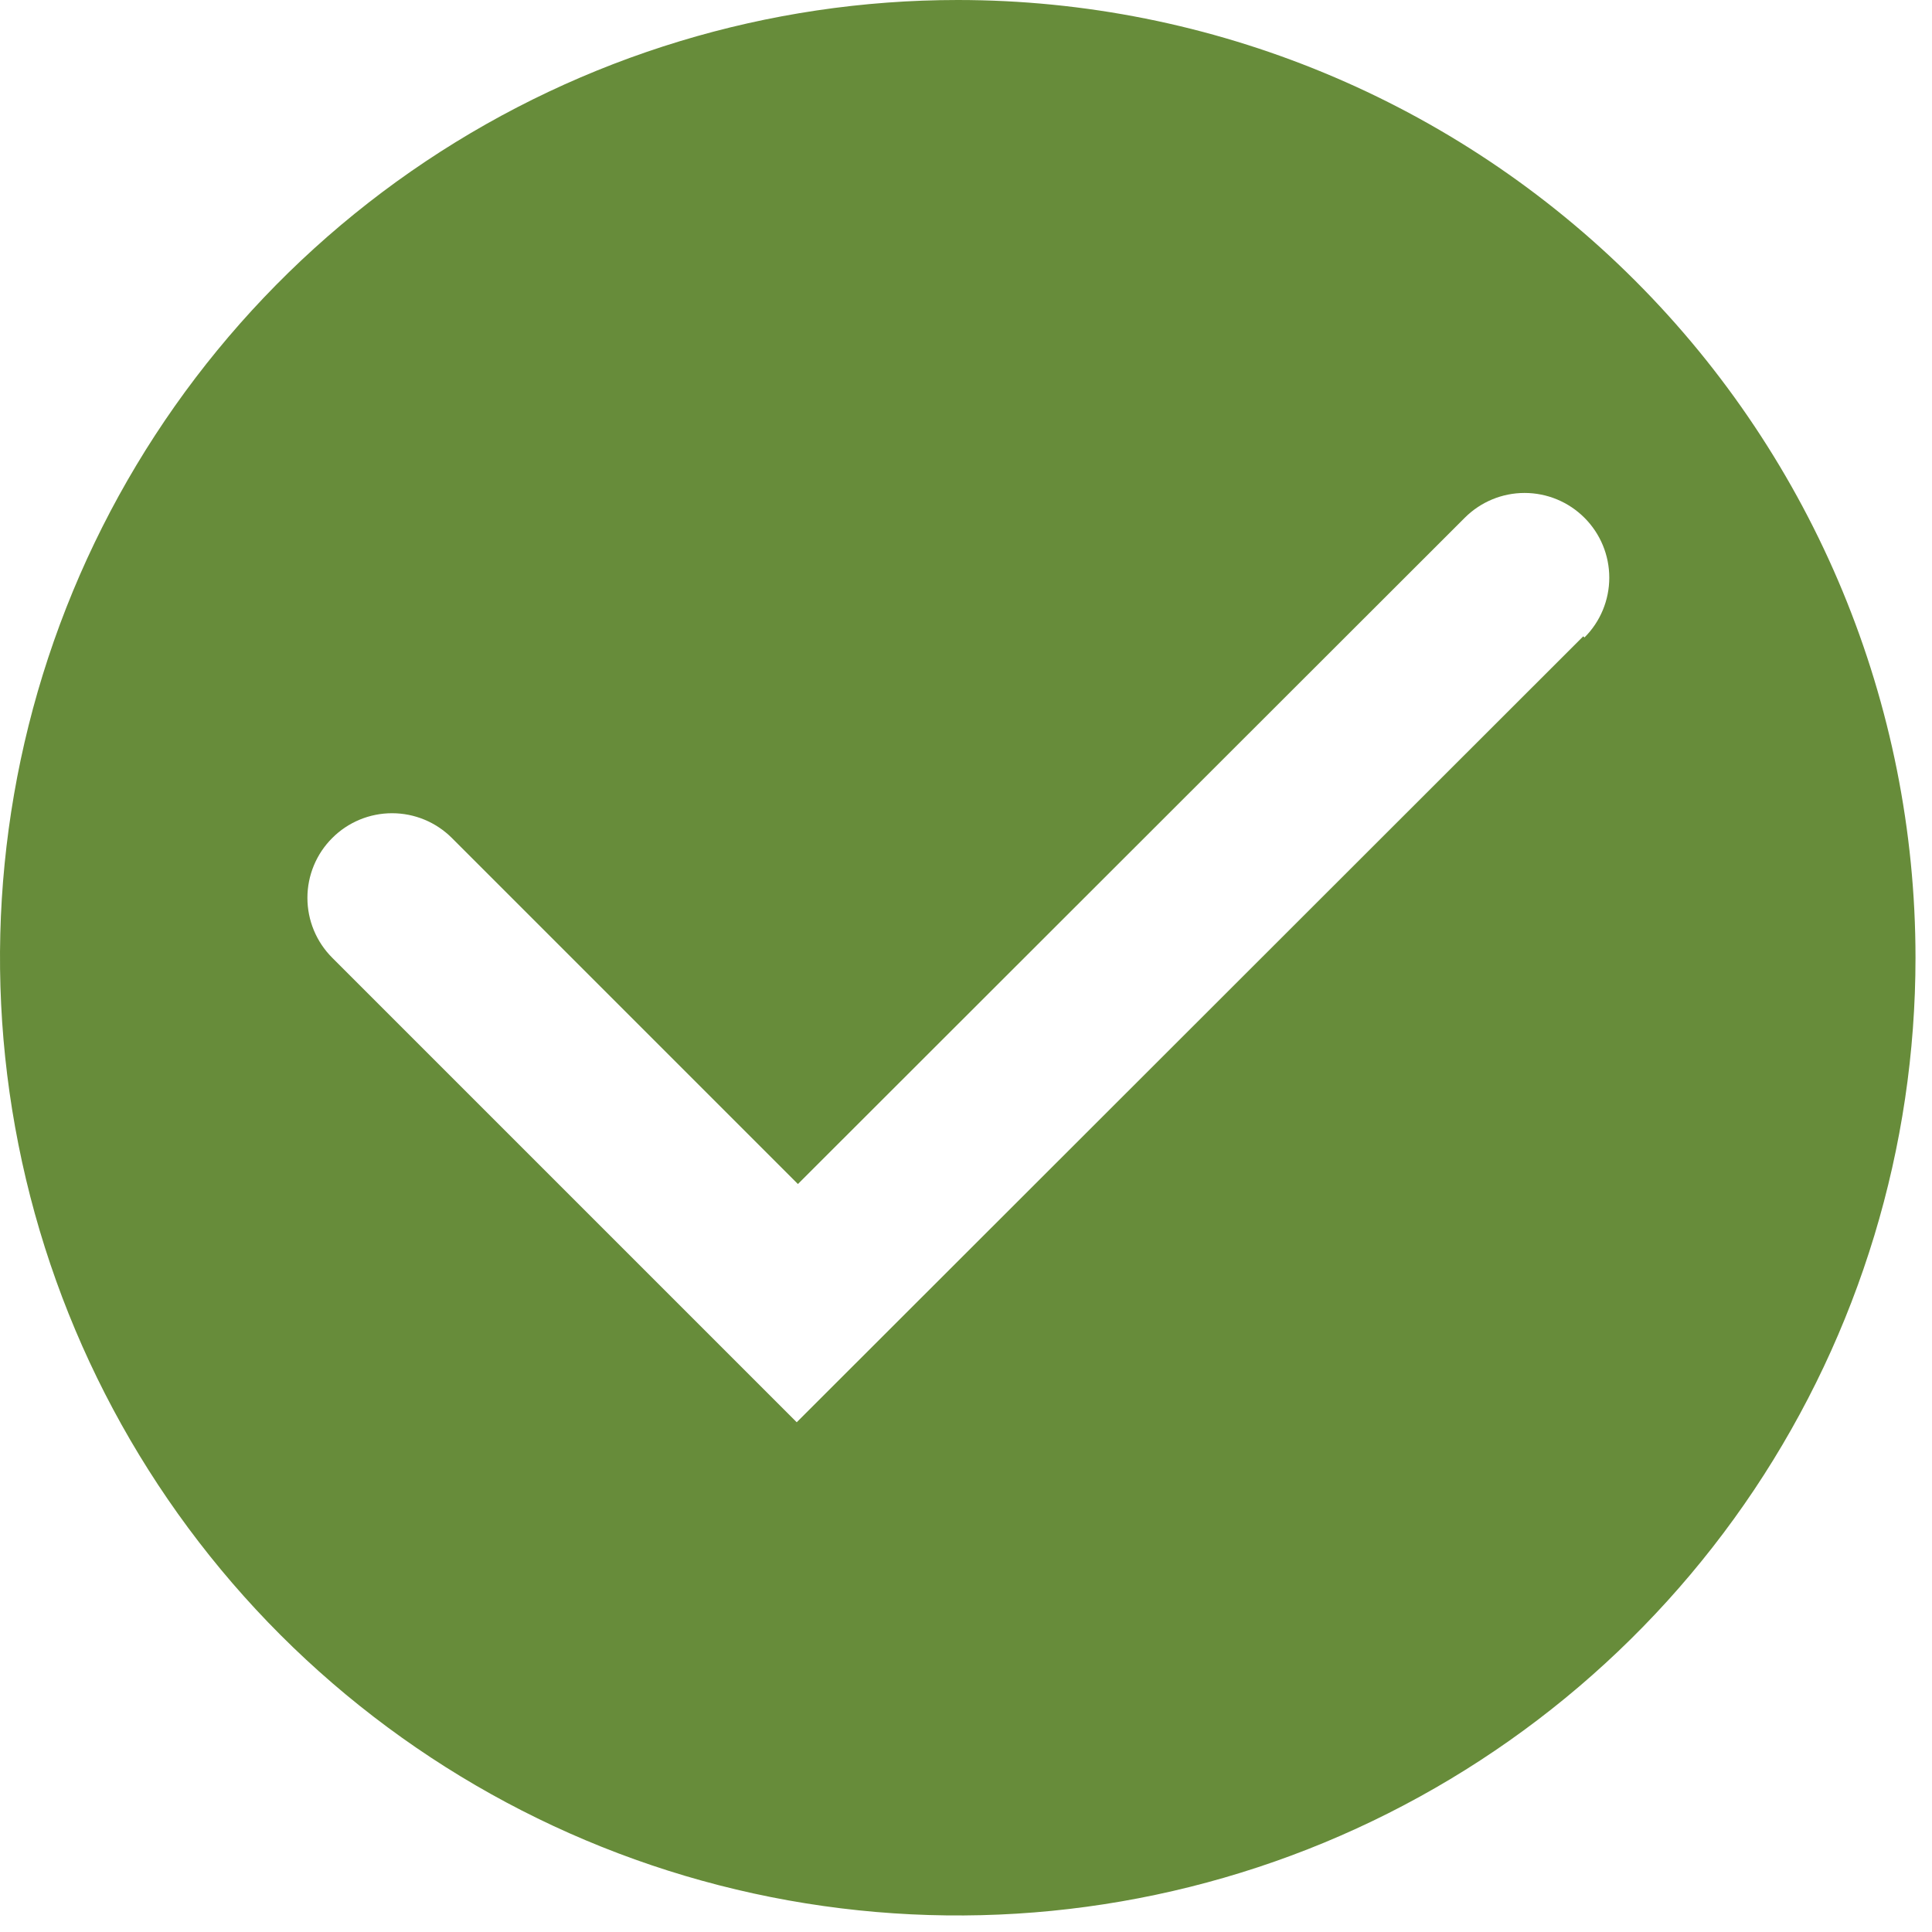 <svg width="26" height="26" viewBox="0 0 26 26" fill="none" xmlns="http://www.w3.org/2000/svg">
<path d="M12.889 0C10.34 0 7.848 0.756 5.728 2.172C3.609 3.588 1.957 5.601 0.981 7.957C0.006 10.312 -0.25 12.903 0.248 15.403C0.745 17.904 1.973 20.2 3.775 22.003C5.578 23.805 7.874 25.033 10.374 25.53C12.875 26.027 15.466 25.772 17.821 24.797C20.176 23.821 22.189 22.169 23.606 20.05C25.022 17.93 25.778 15.438 25.778 12.889C25.778 9.471 24.42 6.192 22.003 3.775C19.586 1.358 16.307 0 12.889 0ZM21.307 8.563L10.722 19.14L4.471 12.889C4.257 12.675 4.137 12.386 4.137 12.083C4.137 11.781 4.257 11.491 4.471 11.278C4.684 11.064 4.974 10.944 5.276 10.944C5.579 10.944 5.868 11.064 6.082 11.278L10.738 15.934L19.712 6.968C19.926 6.754 20.215 6.634 20.517 6.634C20.82 6.634 21.109 6.754 21.323 6.968C21.537 7.182 21.657 7.471 21.657 7.774C21.657 8.076 21.537 8.366 21.323 8.579L21.307 8.563Z" fill="#678C3A"/>
</svg>
